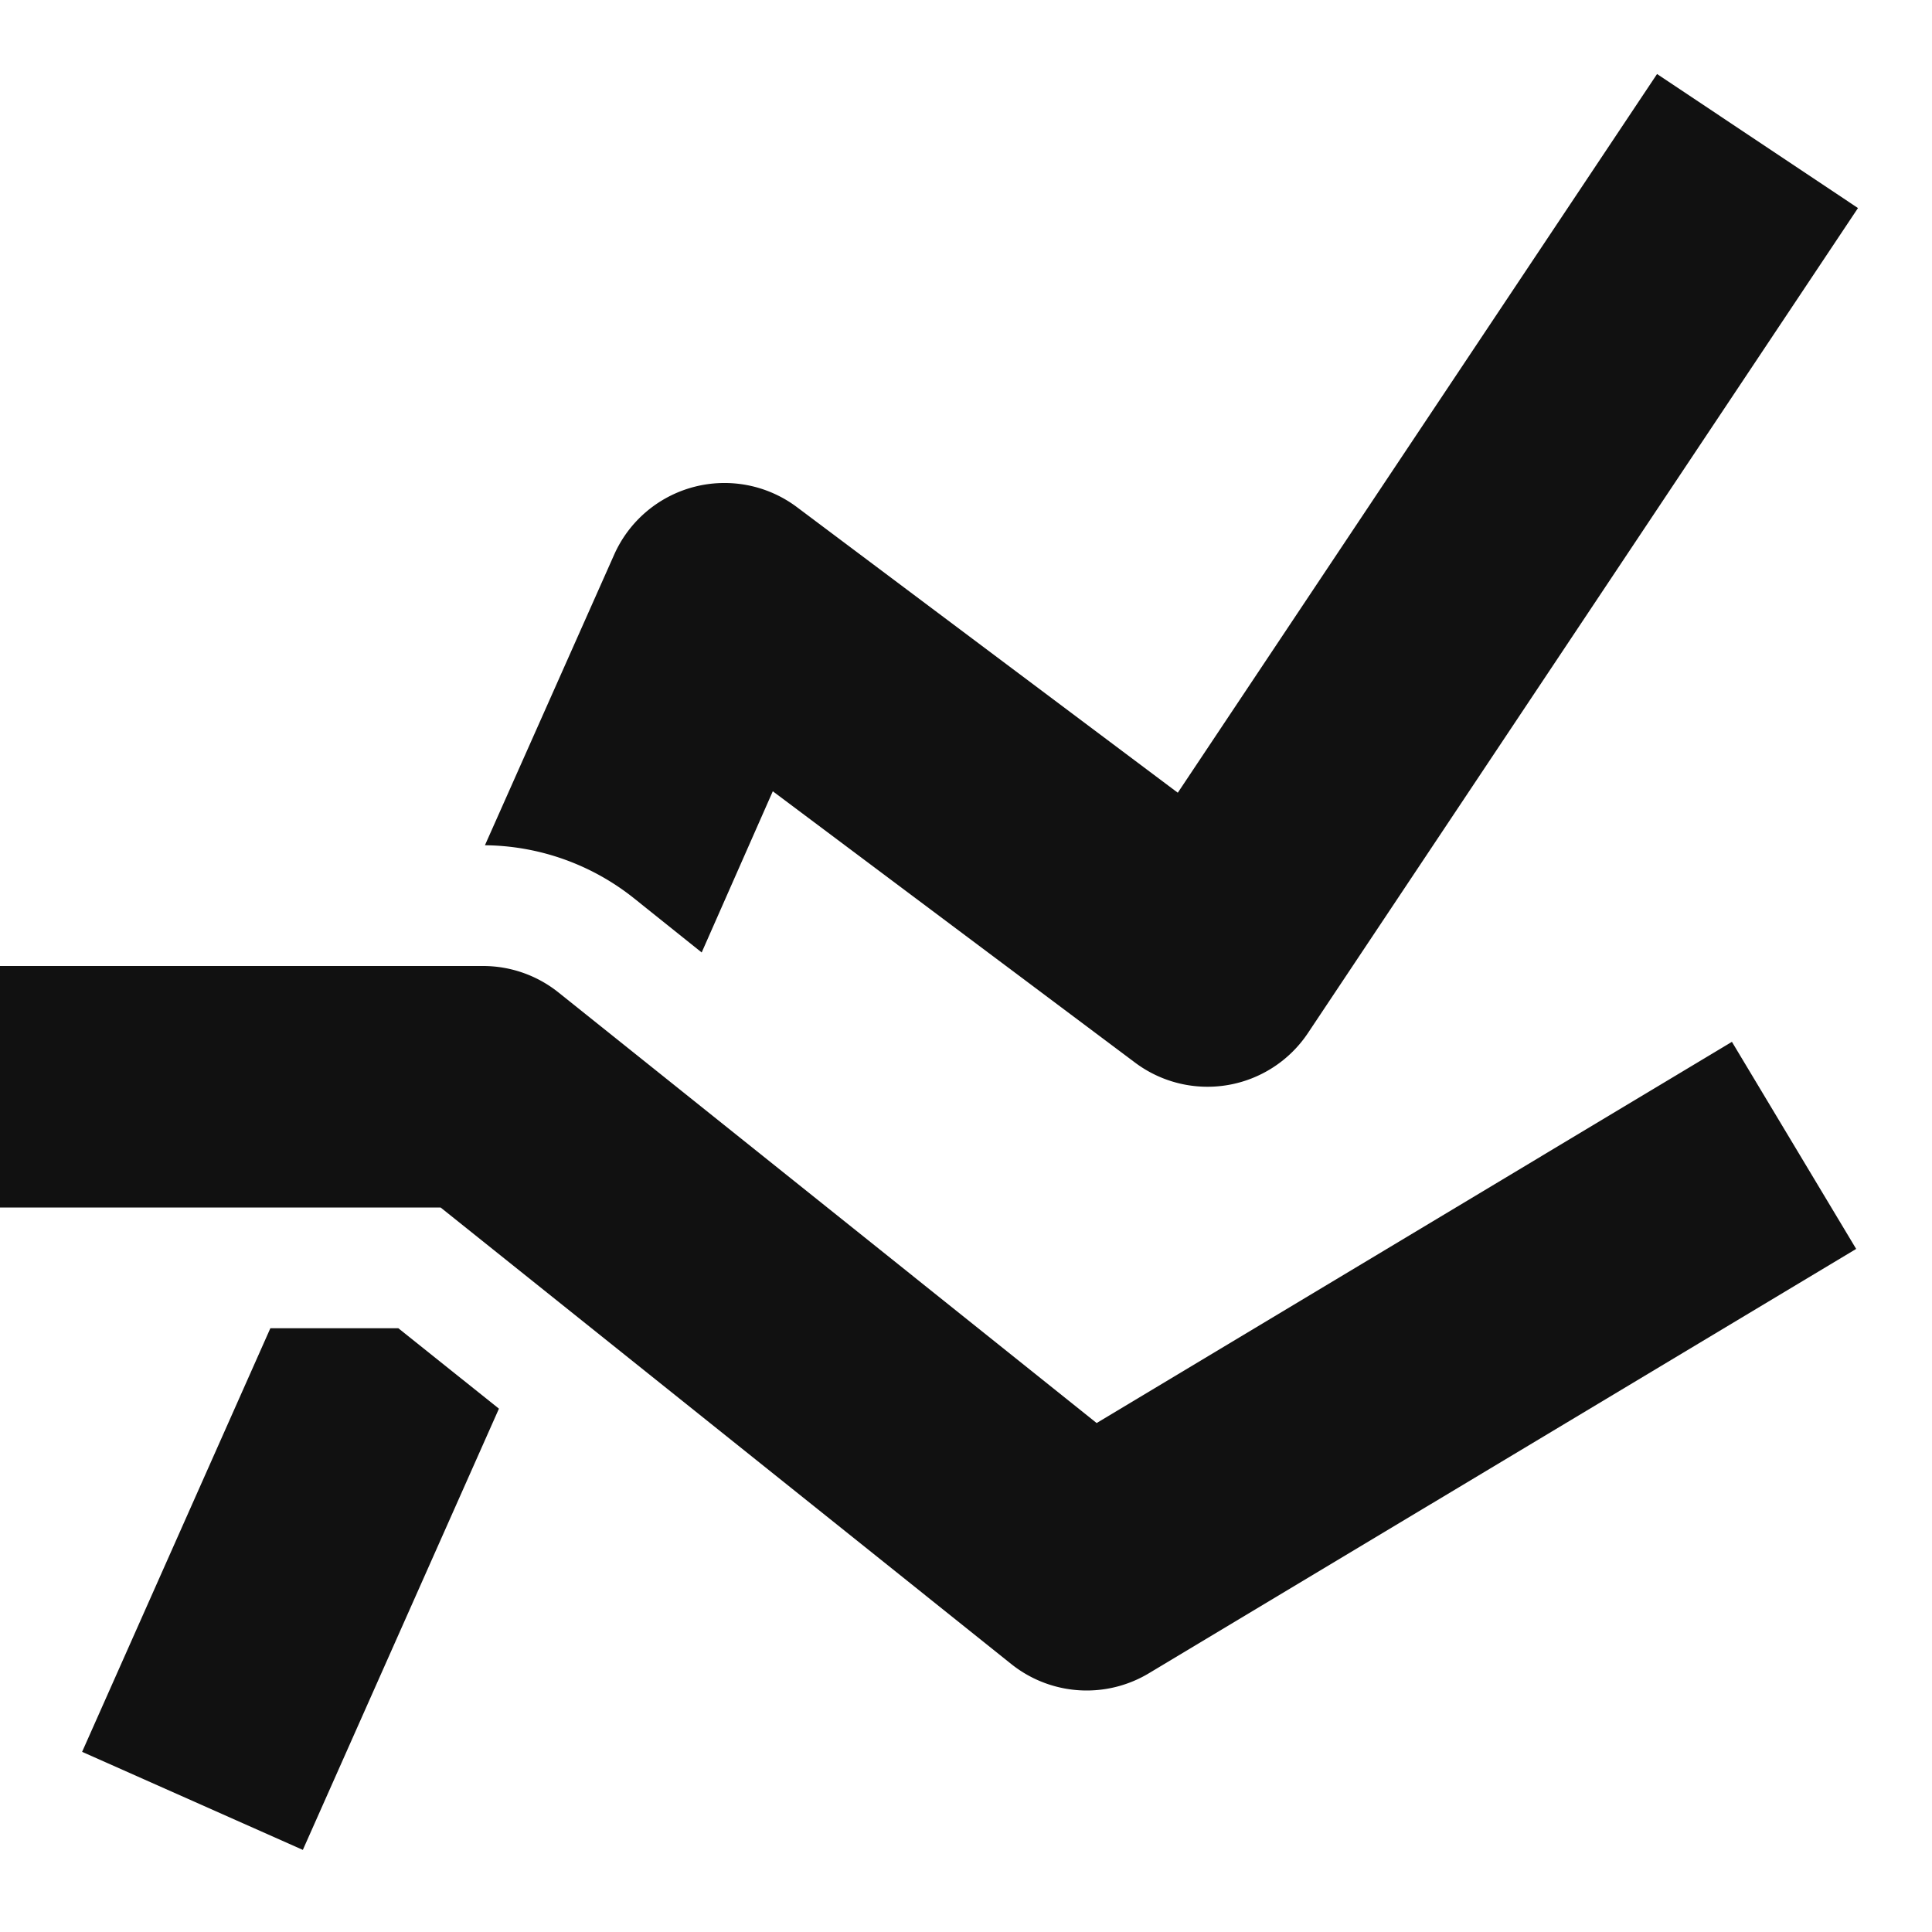 <svg xmlns="http://www.w3.org/2000/svg" width="16" height="16" viewBox="0 0 16 16"><g class="nc-icon-wrapper" fill="#111111"><path d="M5.249,7.438l.562.45L6.4,6.553,9.4,8.8a1,1,0,0,0,1.432-.245l4.555-6.832L13.723.613,9.754,6.565,6.6,4.2a1,1,0,0,0-1.514.394L4.016,7A2.009,2.009,0,0,1,5.249,7.438Z" fill="#111111"></path> <polygon points="3.299 11 2.239 11 0.68 14.508 2.508 15.32 4.132 11.666 3.299 11" fill="#111111"></polygon> <path d="M9,14a1,1,0,0,1-.625-.219L3.649,10H0V8H4a1,1,0,0,1,.625.219l4.457,3.566,5.261-3.157,1.029,1.715L9.515,13.857A1,1,0,0,1,9,14Z" data-color="color-2"></path></g></svg>